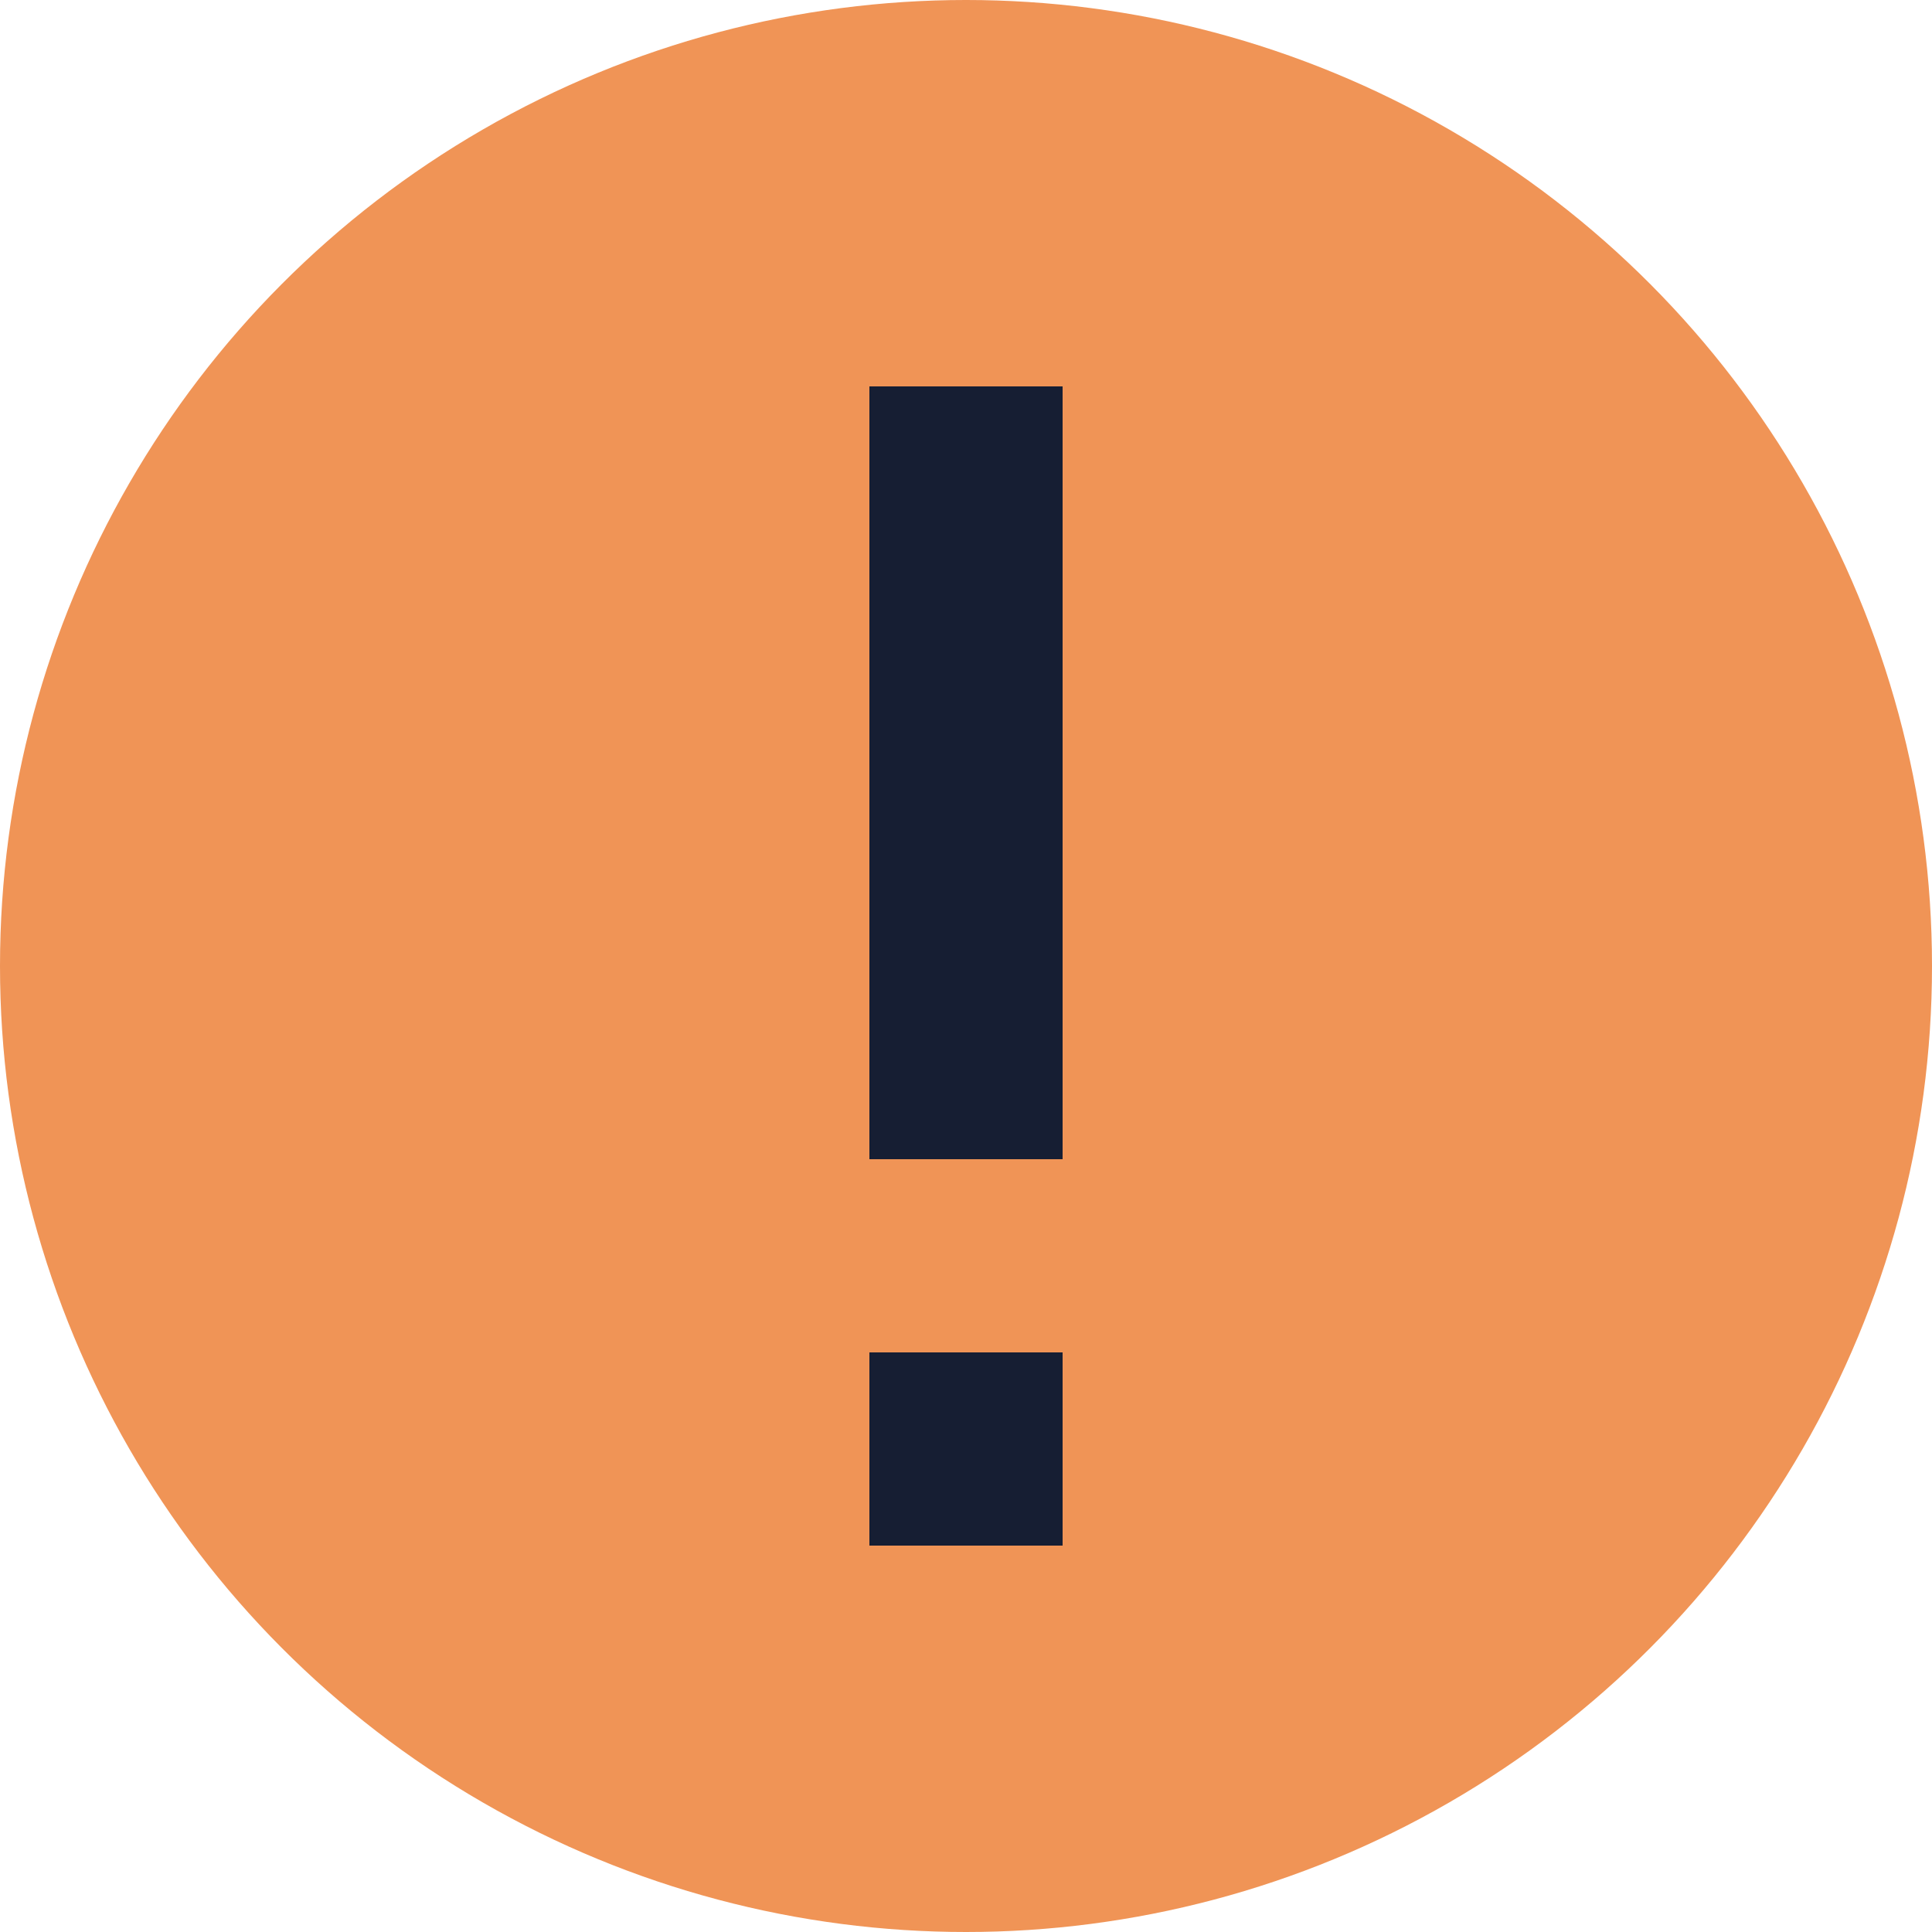 <svg width="20" height="20" viewBox="0 0 20 20" fill="none" xmlns="http://www.w3.org/2000/svg">
<circle cx="10" cy="10" r="10" fill="#F09456"/>
<rect x="9" y="4" width="2" height="8" fill="#161E33"/>
<rect x="9" y="14" width="2" height="2" fill="#161E33"/>
</svg>
